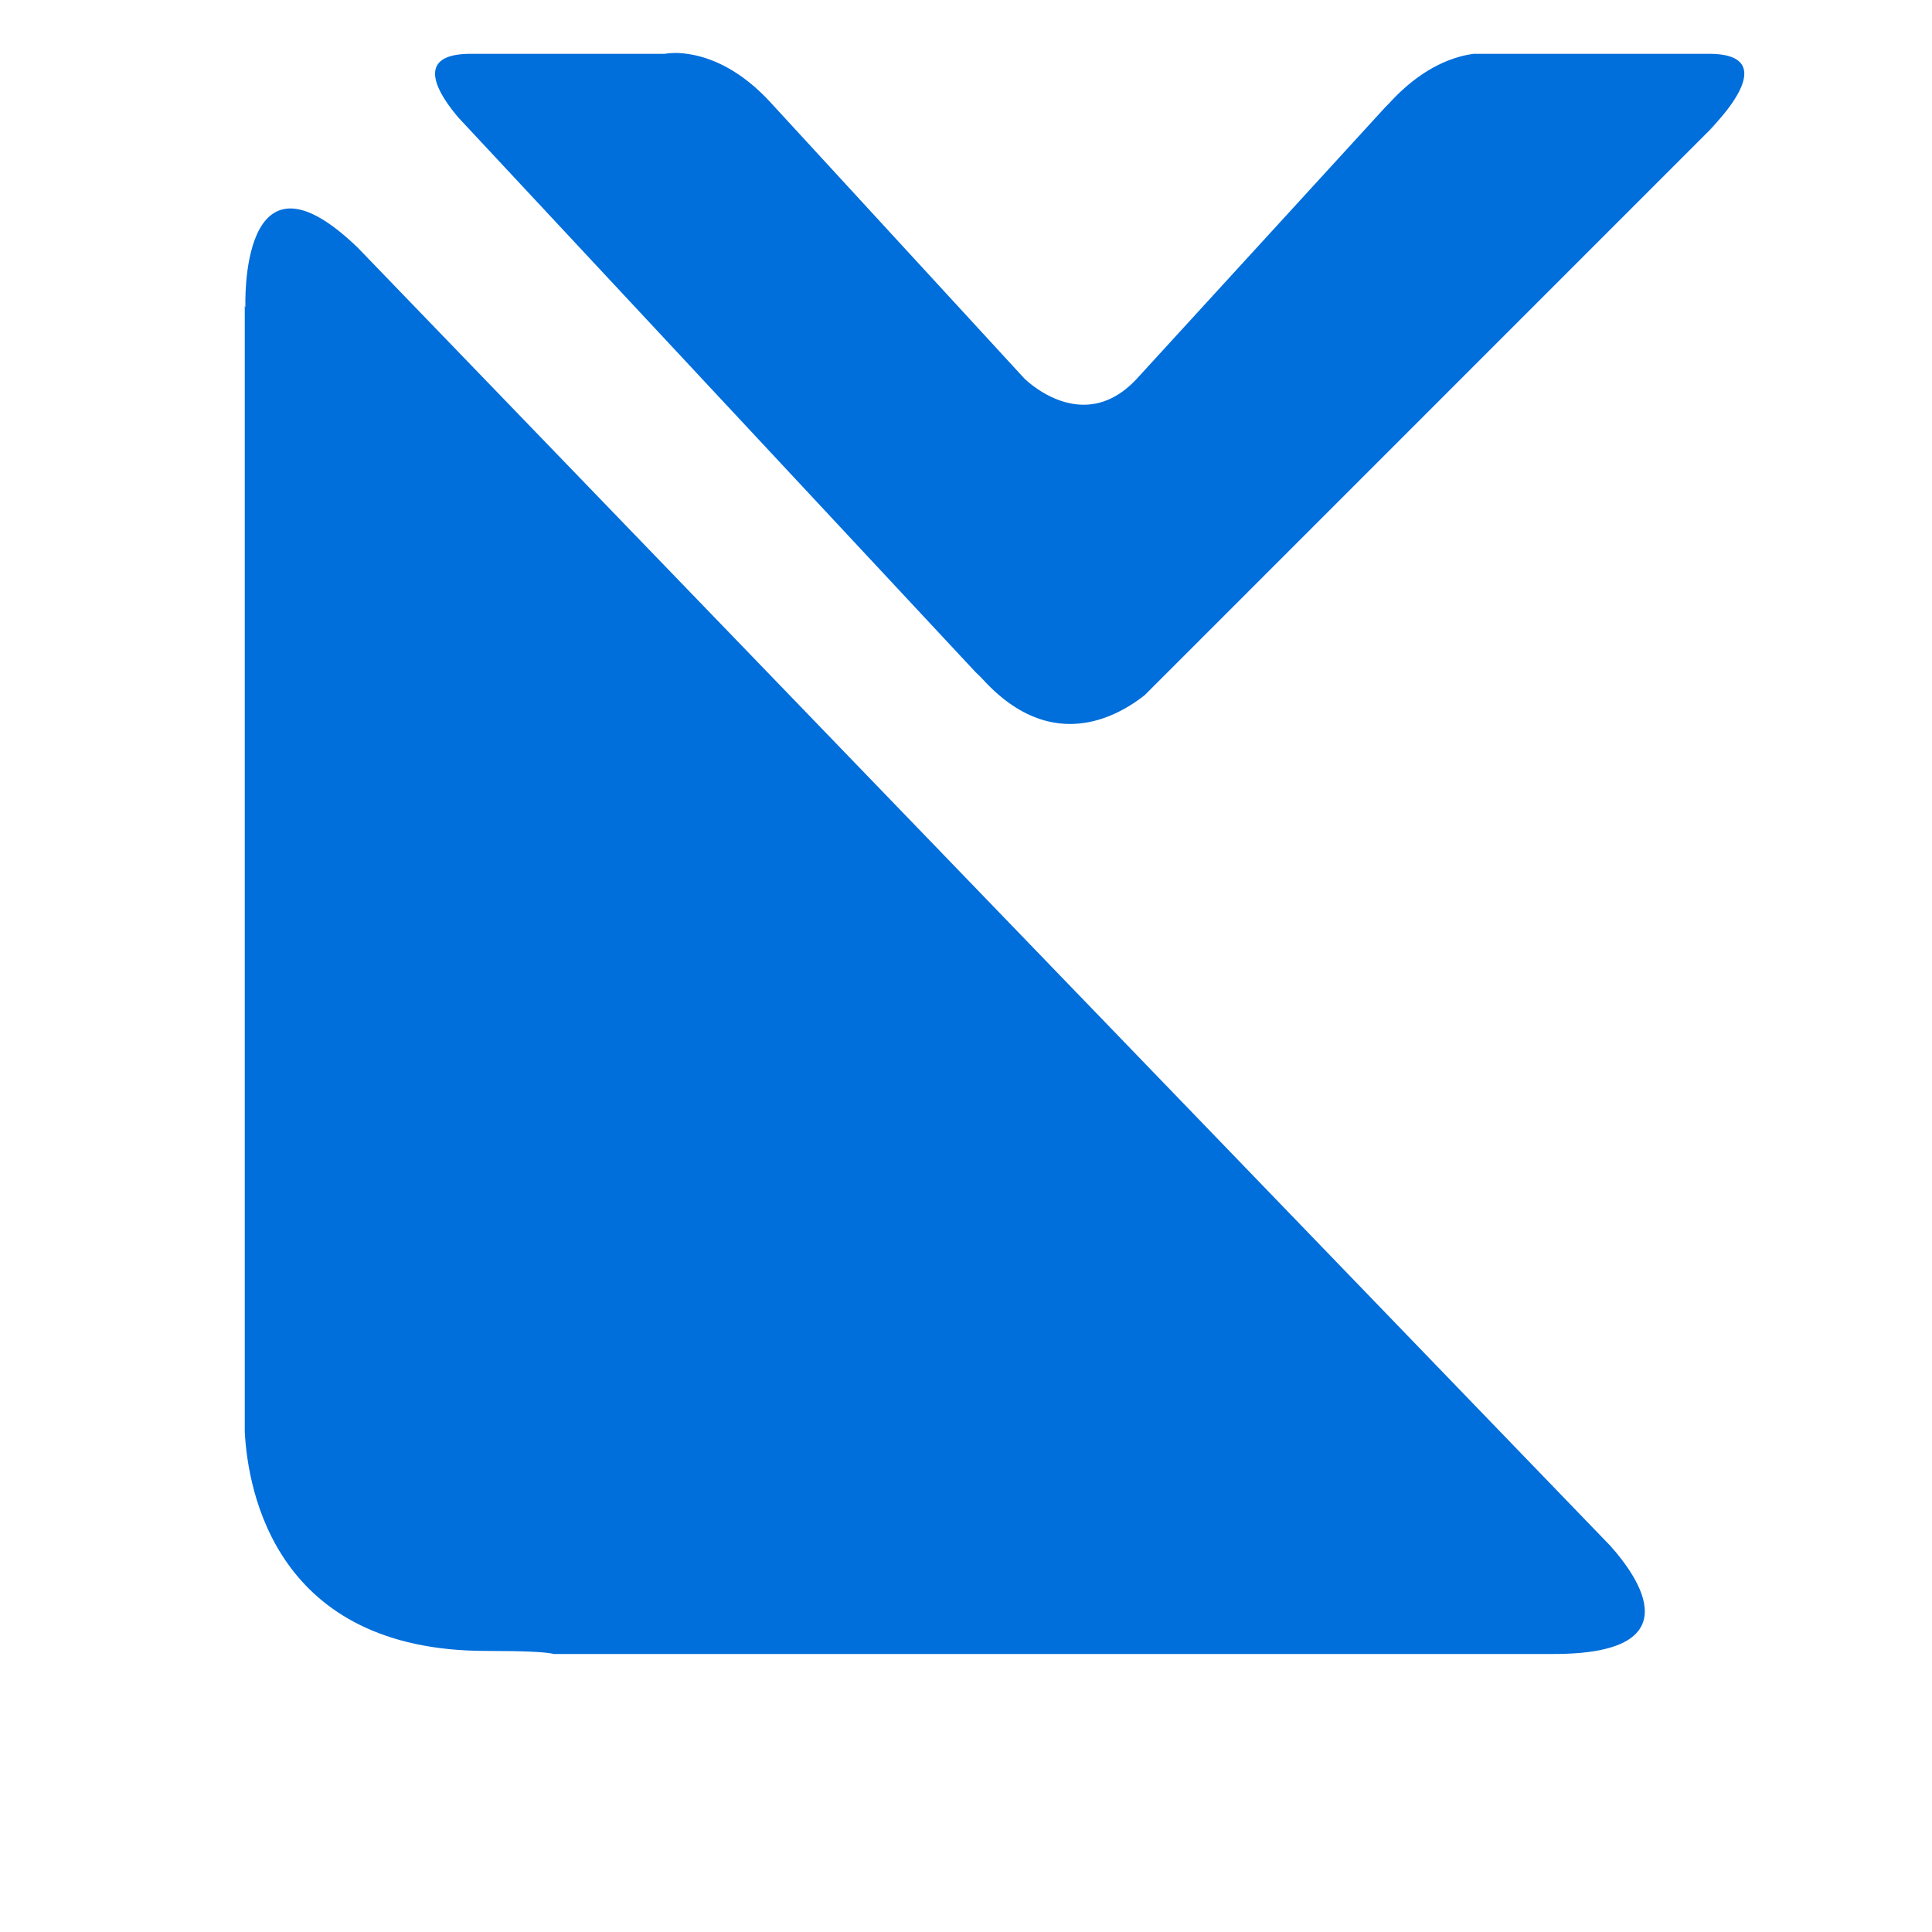 <svg id="387b56e7-0f9e-4024-9f40-d6d156f9b1e7" data-name="Layer 1"
  xmlns="http://www.w3.org/2000/svg" viewBox="0 0 1024 1024">
  <defs>
    <style>.\39 023733b-2b3c-4a6e-a560-89eacd98c1d2{fill:none;}.\39 9f9700c-8ac8-475c-a59e-04c621669e1c{fill:#ffffff;}.\30 eaf9819-c83f-4a02-ba83-8a9919e41ea4{fill:#006edb;}</style>
  </defs>
  <title>NN ICON without text -01</title>
  <path class="9023733b-2b3c-4a6e-a560-89eacd98c1d2" d="M744.44,1004h11.79A38,38,0,0,0,744.44,1004Z"/>
  <path class="99f9700c-8ac8-475c-a59e-04c621669e1c" d="M992.91,995.9H232.45C107.21,995.9,5.31,899.36,5.31,780.71V65.4a25.78,25.78,0,1,1,51.56,0V780.71c0,90.23,78.77,163.63,175.58,163.63H992.91a25.78,25.78,0,1,1,0,51.56Z"/>
  <path class="0eaf9819-c83f-4a02-ba83-8a9919e41ea4" d="M853.59,819.41l-7.08-7.34h0L189.67,131.33C126.44,70.2,130.08,163,130.08,163l-.35-.93V758.94c1.71,31.77,16.57,116.08,128,116.08,21,0,32,.6,35.79,1.62H823.62C897,876.64,868.68,836.32,853.59,819.41Z"/>
  <path class="0eaf9819-c83f-4a02-ba83-8a9919e41ea4" d="M905.72,28.53H781.07c-10.58,1.41-27.05,6.94-44.39,25.8-.73.79-1.38,1.41-2,2L602.79,200.46h0c-28.92,31.61-60,0-60,0L408.45,54.34h0c-17.34-18.87-33.81-24.4-44.39-25.8a38,38,0,0,0-11.79,0H249.4c-31.49,0-16.08,22.56-6.16,34.07L517.09,356.27c1.44,1.36,3,2.87,4.65,4.67,35.56,38.13,69.83,19.5,85,7.48L911.14,64l-5.42,5.16S948,28.53,905.72,28.53Z"/>
  <path class="99f9700c-8ac8-475c-a59e-04c621669e1c" d="M1012.87,820.88V696.23c-1.41-10.58-6.94-27.05-25.8-44.39-.79-.73-1.41-1.38-2-2L840.94,517.94h0c-31.61-28.92,0-60,0-60L987.06,323.61h0c18.87-17.34,24.4-33.81,25.8-44.39a38,38,0,0,0,0-11.79V164.55c0-31.49-22.56-16.08-34.07-6.16L685.13,432.24c-1.36,1.44-2.87,3-4.67,4.65-38.13,35.56-19.5,69.83-7.48,85L977.36,826.29l-5.16-5.42S1012.87,863.16,1012.87,820.88Z"/>
</svg>